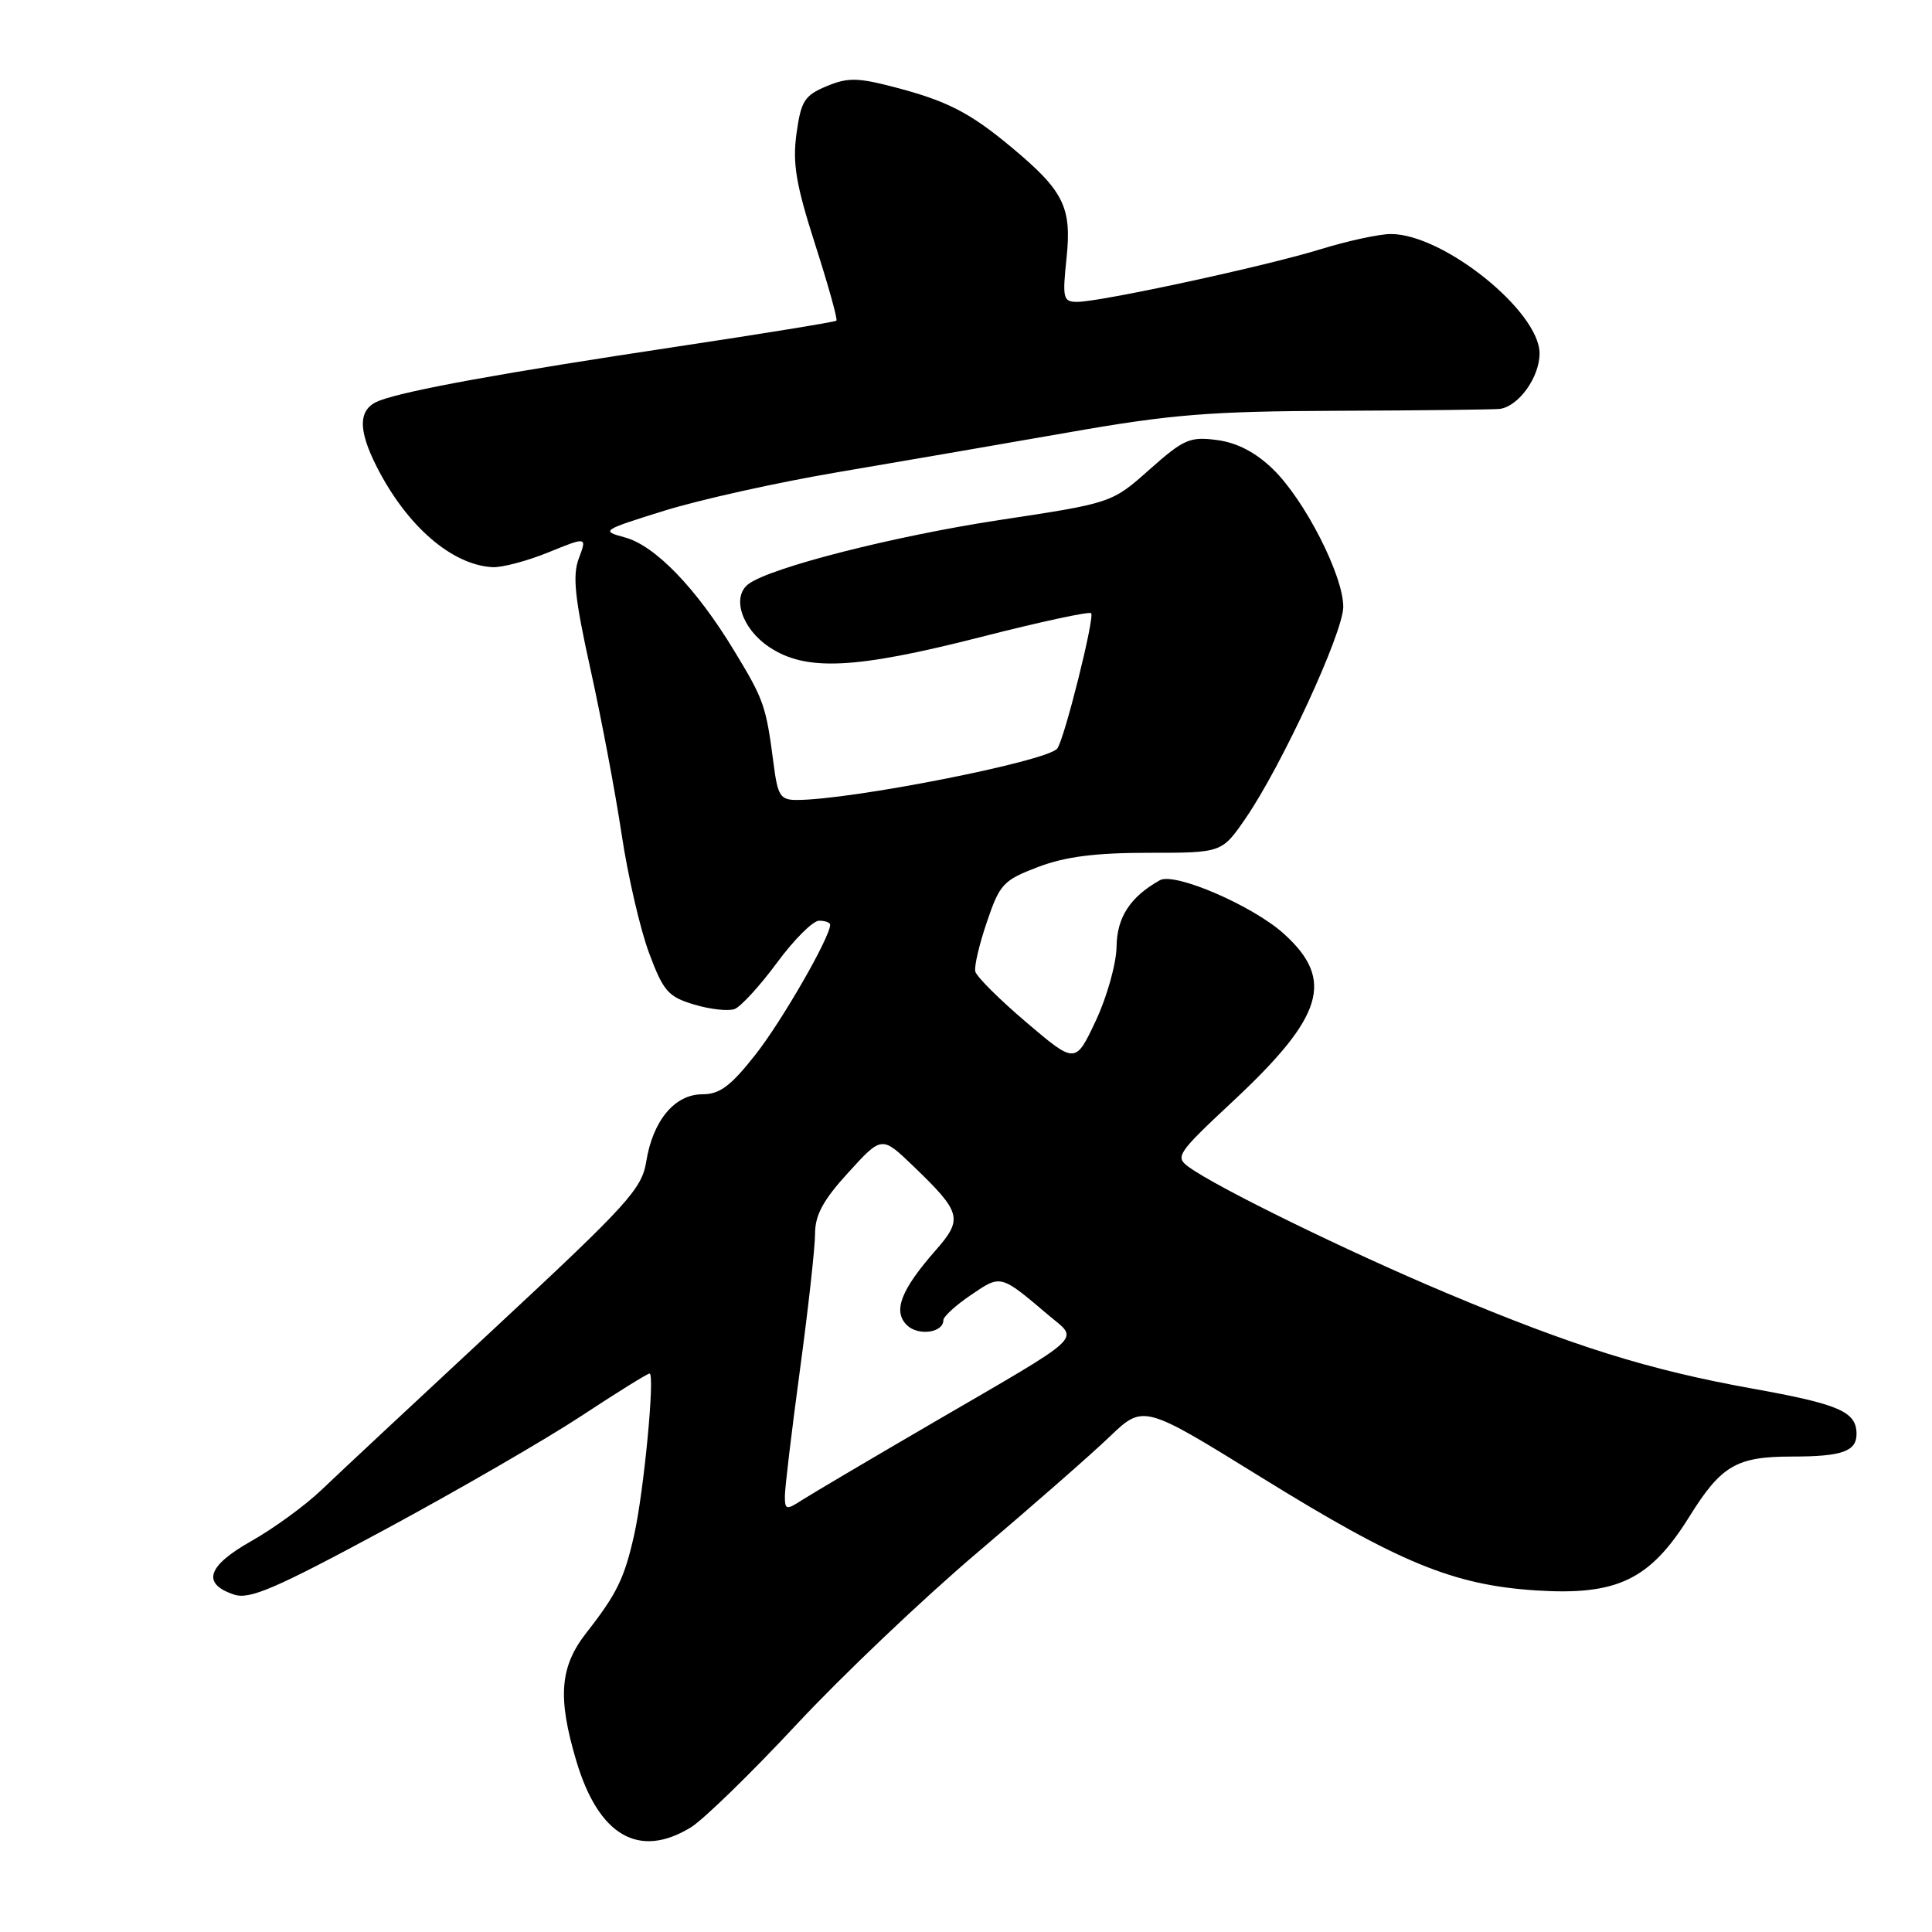 <?xml version="1.0" encoding="UTF-8" standalone="no"?>
<!DOCTYPE svg PUBLIC "-//W3C//DTD SVG 1.1//EN" "http://www.w3.org/Graphics/SVG/1.1/DTD/svg11.dtd" >
<svg xmlns="http://www.w3.org/2000/svg" xmlns:xlink="http://www.w3.org/1999/xlink" version="1.1" viewBox="0 0 256 256">
 <g >
 <path fill="currentColor"
d=" M 91.52 242.15 C 93.18 241.14 99.48 235.01 105.52 228.53 C 111.56 222.05 122.35 211.79 129.50 205.73 C 136.65 199.66 144.53 192.77 147.00 190.40 C 151.50 186.09 151.50 186.09 167.00 195.68 C 185.44 207.10 192.54 210.02 203.54 210.74 C 214.28 211.43 218.63 209.34 223.83 200.99 C 228.07 194.18 230.08 193.00 237.47 193.00 C 244.04 193.00 246.00 192.32 246.00 190.02 C 246.00 187.05 243.74 186.07 232.17 183.99 C 218.42 181.51 208.56 178.43 191.64 171.32 C 178.62 165.85 161.22 157.34 157.50 154.62 C 155.67 153.29 155.99 152.82 163.33 145.96 C 175.40 134.70 176.88 129.84 170.13 123.74 C 166.01 120.01 155.63 115.53 153.68 116.64 C 149.76 118.84 148.00 121.55 147.95 125.42 C 147.92 127.67 146.69 132.08 145.20 135.25 C 142.50 140.99 142.50 140.99 136.00 135.47 C 132.43 132.43 129.38 129.40 129.23 128.72 C 129.07 128.05 129.77 125.08 130.78 122.13 C 132.47 117.14 132.95 116.63 137.55 114.88 C 141.16 113.51 145.13 113.00 152.20 113.00 C 161.90 113.00 161.90 113.00 165.03 108.46 C 169.84 101.47 177.97 83.86 177.99 80.41 C 178.00 76.27 172.89 66.25 168.66 62.15 C 166.36 59.93 163.94 58.67 161.28 58.31 C 157.67 57.83 156.86 58.18 152.32 62.21 C 147.33 66.65 147.33 66.65 132.41 68.91 C 118.48 71.03 102.18 75.18 99.20 77.37 C 96.91 79.06 98.27 83.28 101.90 85.72 C 106.76 88.98 113.22 88.68 130.00 84.40 C 137.77 82.41 144.33 81.00 144.58 81.25 C 145.09 81.76 141.00 98.11 140.08 99.20 C 138.66 100.90 112.79 106.00 105.57 106.00 C 103.40 106.00 103.05 105.45 102.51 101.25 C 101.50 93.49 101.25 92.77 97.29 86.24 C 92.27 77.94 86.79 72.27 82.77 71.20 C 79.60 70.35 79.75 70.25 88.00 67.68 C 92.67 66.22 103.03 63.92 111.00 62.57 C 118.97 61.22 132.70 58.85 141.50 57.31 C 155.28 54.89 160.27 54.49 177.50 54.43 C 188.50 54.39 198.06 54.27 198.75 54.18 C 201.25 53.82 204.00 49.97 204.00 46.83 C 204.00 41.25 191.22 30.99 184.29 31.01 C 182.76 31.01 178.57 31.92 175.00 33.02 C 167.72 35.27 145.83 40.00 142.73 40.00 C 140.87 40.00 140.76 39.55 141.32 34.22 C 142.03 27.45 140.96 25.30 134.08 19.56 C 128.50 14.90 125.50 13.37 118.45 11.53 C 113.61 10.27 112.32 10.26 109.51 11.43 C 106.60 12.65 106.14 13.38 105.54 17.69 C 105.00 21.65 105.46 24.42 108.01 32.38 C 109.74 37.77 111.01 42.32 110.83 42.49 C 110.65 42.66 101.05 44.22 89.50 45.96 C 66.82 49.37 53.86 51.72 50.27 53.09 C 47.46 54.16 47.36 56.83 49.95 61.91 C 53.93 69.71 59.84 74.83 65.22 75.15 C 66.47 75.23 69.81 74.35 72.64 73.20 C 77.78 71.11 77.78 71.11 76.70 73.98 C 75.84 76.26 76.15 79.21 78.24 88.67 C 79.68 95.18 81.54 105.03 82.37 110.56 C 83.20 116.09 84.84 123.17 86.01 126.29 C 87.90 131.36 88.54 132.08 91.99 133.11 C 94.11 133.75 96.52 134.01 97.35 133.70 C 98.17 133.38 100.70 130.62 102.96 127.56 C 105.21 124.50 107.72 122.00 108.53 122.00 C 109.34 122.00 110.00 122.24 110.00 122.53 C 110.00 124.19 103.57 135.36 100.06 139.80 C 96.80 143.93 95.36 145.00 93.05 145.00 C 89.40 145.00 86.50 148.49 85.63 153.92 C 85.05 157.53 83.20 159.57 65.75 175.80 C 55.16 185.64 44.74 195.37 42.60 197.42 C 40.45 199.48 36.26 202.53 33.30 204.20 C 27.45 207.50 26.69 209.85 31.01 211.29 C 33.08 211.98 36.44 210.53 51.00 202.68 C 60.62 197.49 72.34 190.71 77.03 187.62 C 81.72 184.53 85.79 182.00 86.07 182.00 C 86.81 182.00 85.32 197.64 84.03 203.38 C 82.74 209.13 81.73 211.20 77.73 216.31 C 74.17 220.84 73.85 224.89 76.37 233.35 C 79.32 243.24 84.65 246.34 91.52 242.15 Z  M 104.00 198.25 C 104.00 197.16 104.90 189.62 106.00 181.50 C 107.10 173.38 108.00 165.26 108.00 163.46 C 108.00 161.00 109.08 159.00 112.42 155.35 C 116.84 150.50 116.84 150.50 121.00 154.50 C 127.41 160.66 127.63 161.51 123.98 165.67 C 119.38 170.91 118.29 173.72 120.15 175.57 C 121.63 177.06 125.00 176.61 125.00 174.93 C 125.00 174.46 126.64 172.95 128.66 171.59 C 132.65 168.87 132.53 168.84 138.96 174.29 C 142.96 177.68 144.17 176.56 123.50 188.59 C 115.25 193.40 107.49 197.98 106.25 198.78 C 104.19 200.11 104.00 200.07 104.00 198.25 Z "/>
</g>
</svg>